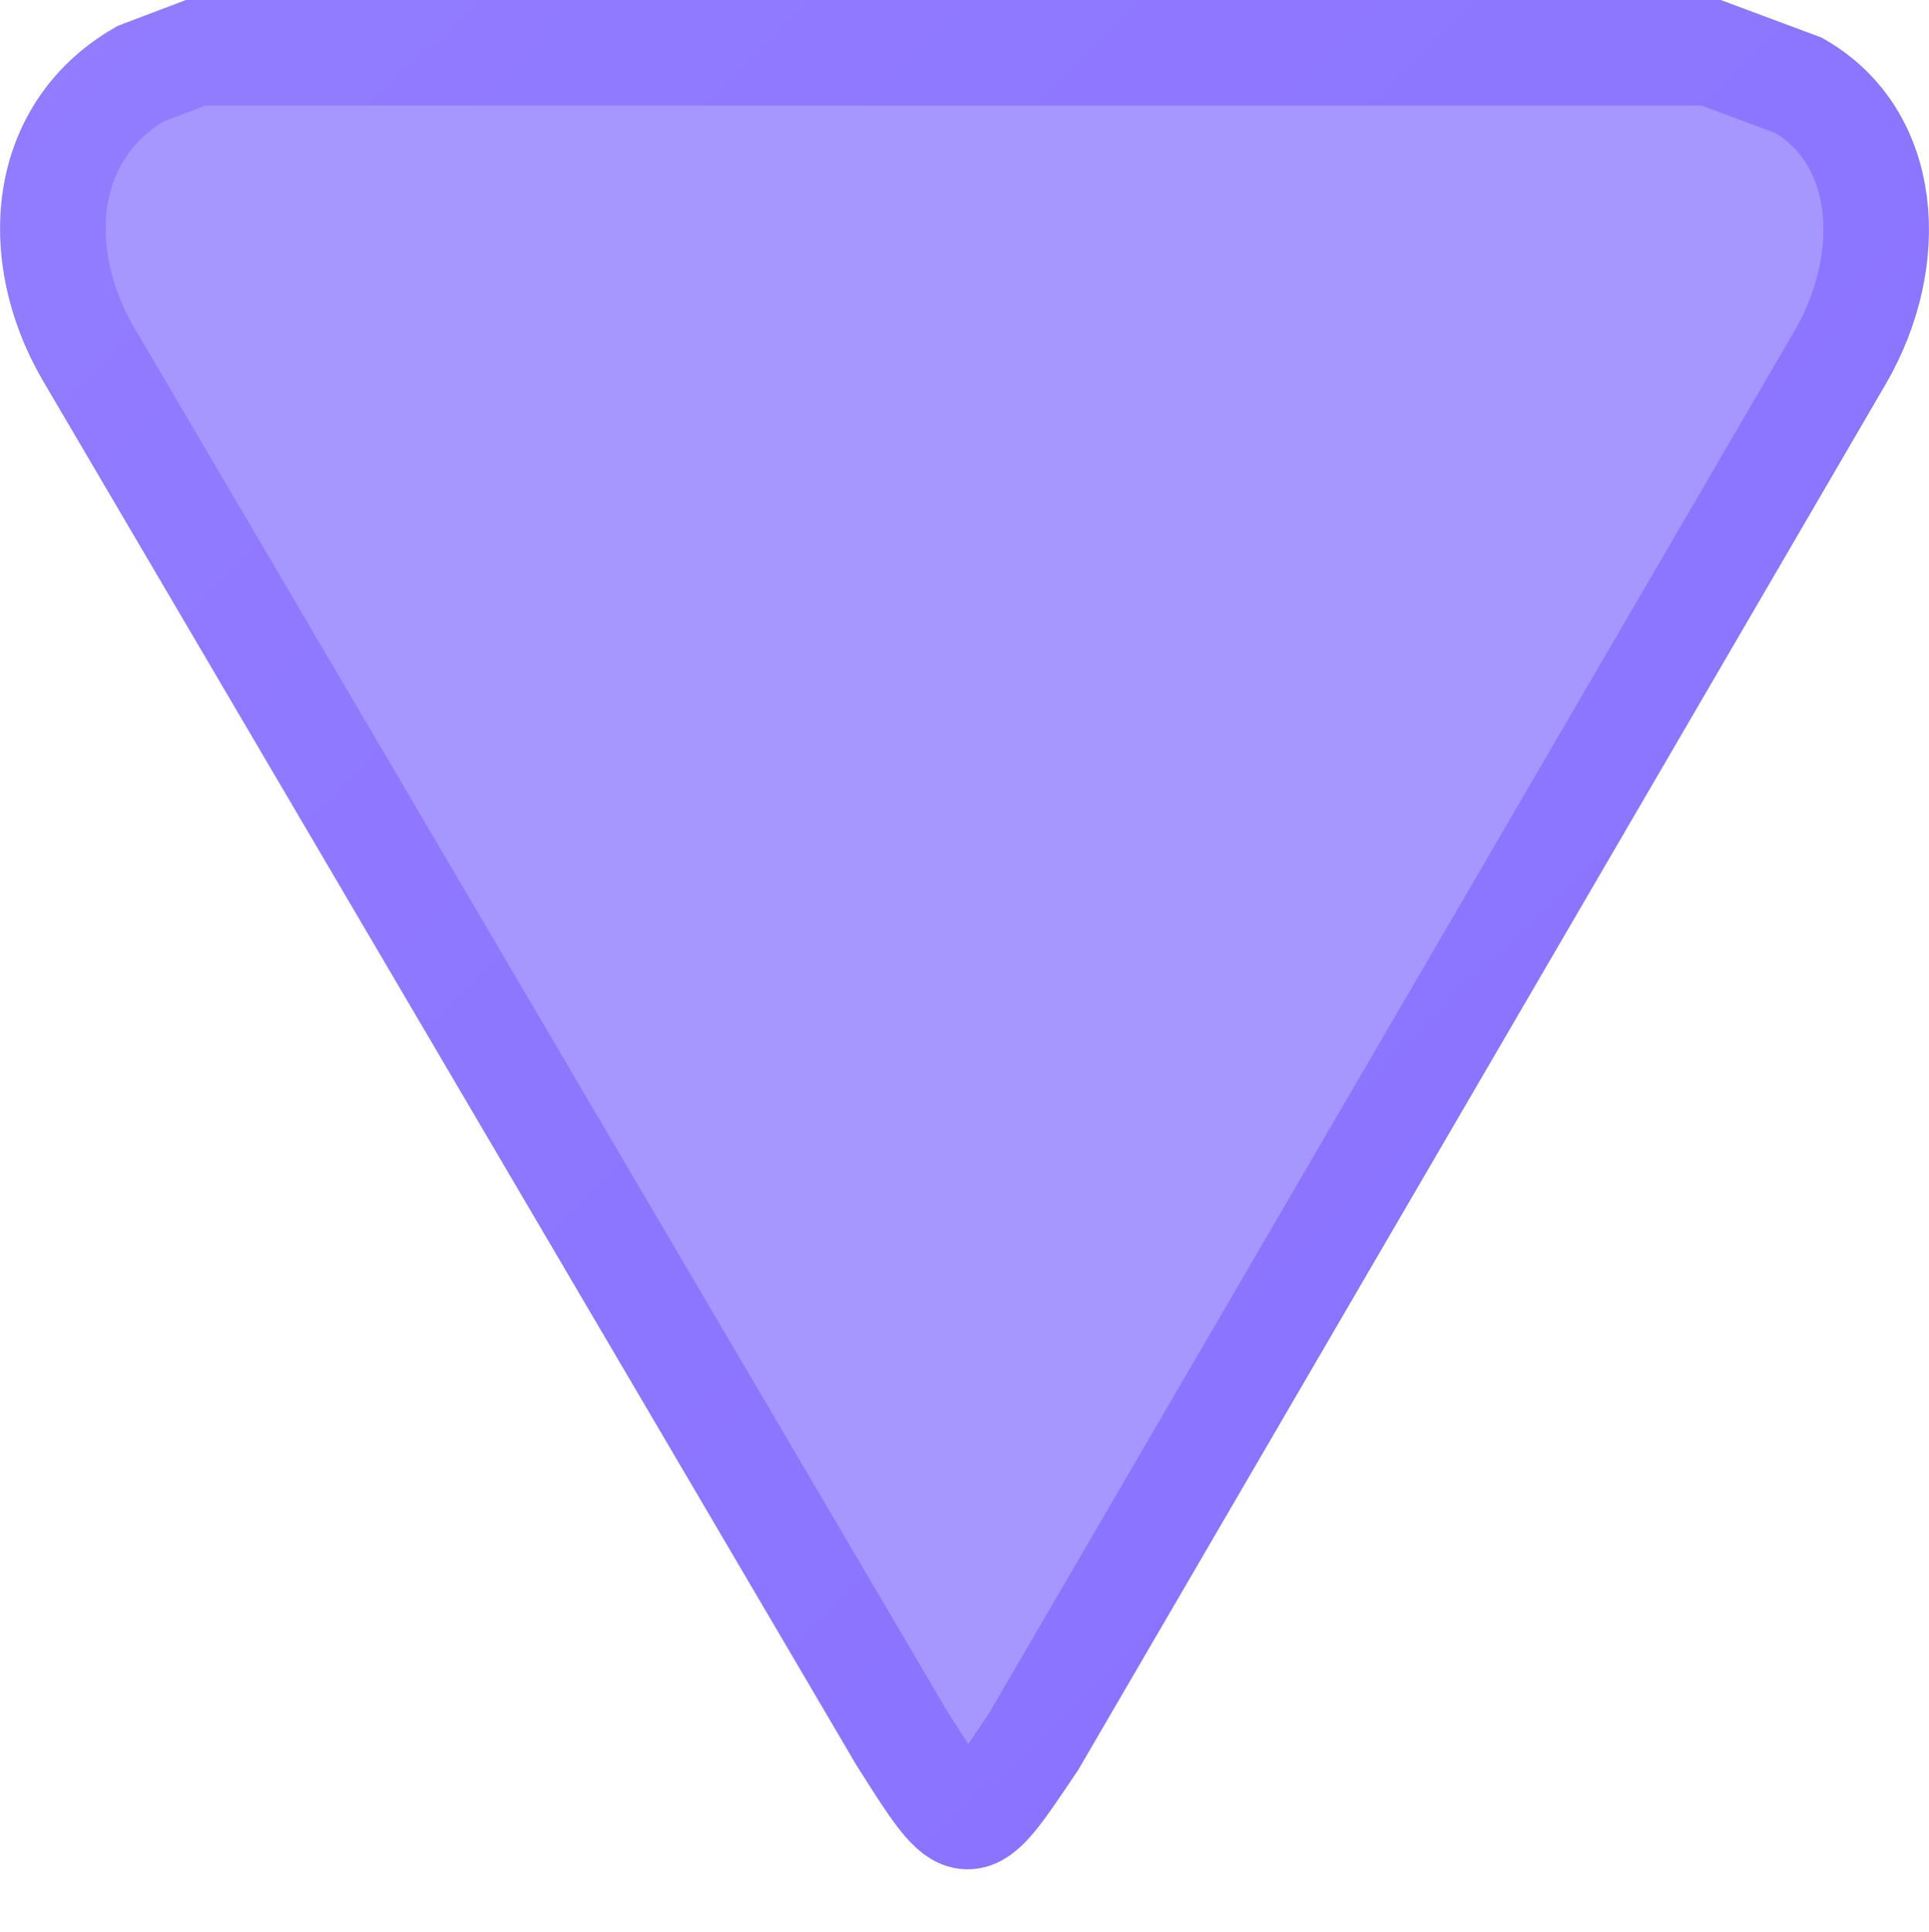 <?xml version="1.0" encoding="UTF-8" standalone="no"?>
<!-- Created with Inkscape (http://www.inkscape.org/) -->

<svg
   width="58.054mm"
   height="58.147mm"
   viewBox="0 0 58.054 58.147"
   version="1.1"
   id="svg86983"
   sodipodi:docname="downvote.svg"
   inkscape:version="1.1.2 (0a00cf5339, 2022-02-04)"
   inkscape:export-filename="/home/user/Pictures/voat/logofixed.png"
   inkscape:export-xdpi="96"
   inkscape:export-ydpi="96"
   xmlns:inkscape="http://www.inkscape.org/namespaces/inkscape"
   xmlns:sodipodi="http://sodipodi.sourceforge.net/DTD/sodipodi-0.dtd"
   xmlns:xlink="http://www.w3.org/1999/xlink"
   xmlns="http://www.w3.org/2000/svg"
   xmlns:svg="http://www.w3.org/2000/svg">
  <sodipodi:namedview
     id="namedview86985"
     pagecolor="#ffffff"
     bordercolor="#666666"
     borderopacity="1.0"
     inkscape:pageshadow="2"
     inkscape:pageopacity="0.0"
     inkscape:pagecheckerboard="0"
     inkscape:document-units="mm"
     showgrid="false"
     inkscape:zoom="1.4363085"
     inkscape:cx="271.52942"
     inkscape:cy="-7.658522"
     inkscape:window-width="1920"
     inkscape:window-height="1052"
     inkscape:window-x="1920"
     inkscape:window-y="0"
     inkscape:window-maximized="1"
     inkscape:current-layer="layer1"
     fit-margin-top="0"
     fit-margin-left="0"
     fit-margin-right="0"
     fit-margin-bottom="0"
     width="211.9mm" />
  <defs
     id="defs86980">
    <linearGradient
       inkscape:collect="always"
       xlink:href="#linearGradient7151"
       id="linearGradient7157"
       x1="-849.564"
       y1="-209.692"
       x2="-821.749"
       y2="-181.299"
       gradientUnits="userSpaceOnUse"
       gradientTransform="matrix(2.118,0,0,2.118,1842.574,480.97)" />
    <linearGradient
       inkscape:collect="always"
       id="linearGradient7151">
      <stop
         style="stop-color:#927cff;stop-opacity:1"
         offset="0"
         id="stop7153" />
      <stop
         style="stop-color:#8870ff;stop-opacity:1"
         offset="1"
         id="stop7155" />
    </linearGradient>
  </defs>
  <g
     inkscape:label="Layer 1"
     inkscape:groupmode="layer"
     id="layer1"
     transform="translate(-43.534,-37.229)">
    <path
       style="fill:#a696ff;fill-opacity:1;fill-rule:evenodd;stroke:url(#linearGradient7157);stroke-width:3.178;stroke-linecap:butt;stroke-linejoin:miter;stroke-miterlimit:4;stroke-dasharray:none;stroke-opacity:1"
       d="M 70.67,89.536 46.18,47.856 C 44.455,44.869 44.749,41.187 47.764,39.446 l 1.66,-0.629 h 45.608 l 2.642,0.985 c 2.71,1.565 2.945,5.233 1.251,8.166 L 74.637,89.652 c -2.018,2.996 -1.964,3.04 -3.967,-0.116 z"
       id="path7064-9-2"
       inkscape:connector-curvature="0"
       sodipodi:nodetypes="ccccccccc"
       inkscape:export-filename="/home/user/Pictures/voat/logofixed.png"
       inkscape:export-xdpi="96"
       inkscape:export-ydpi="96" />
  </g>
</svg>
